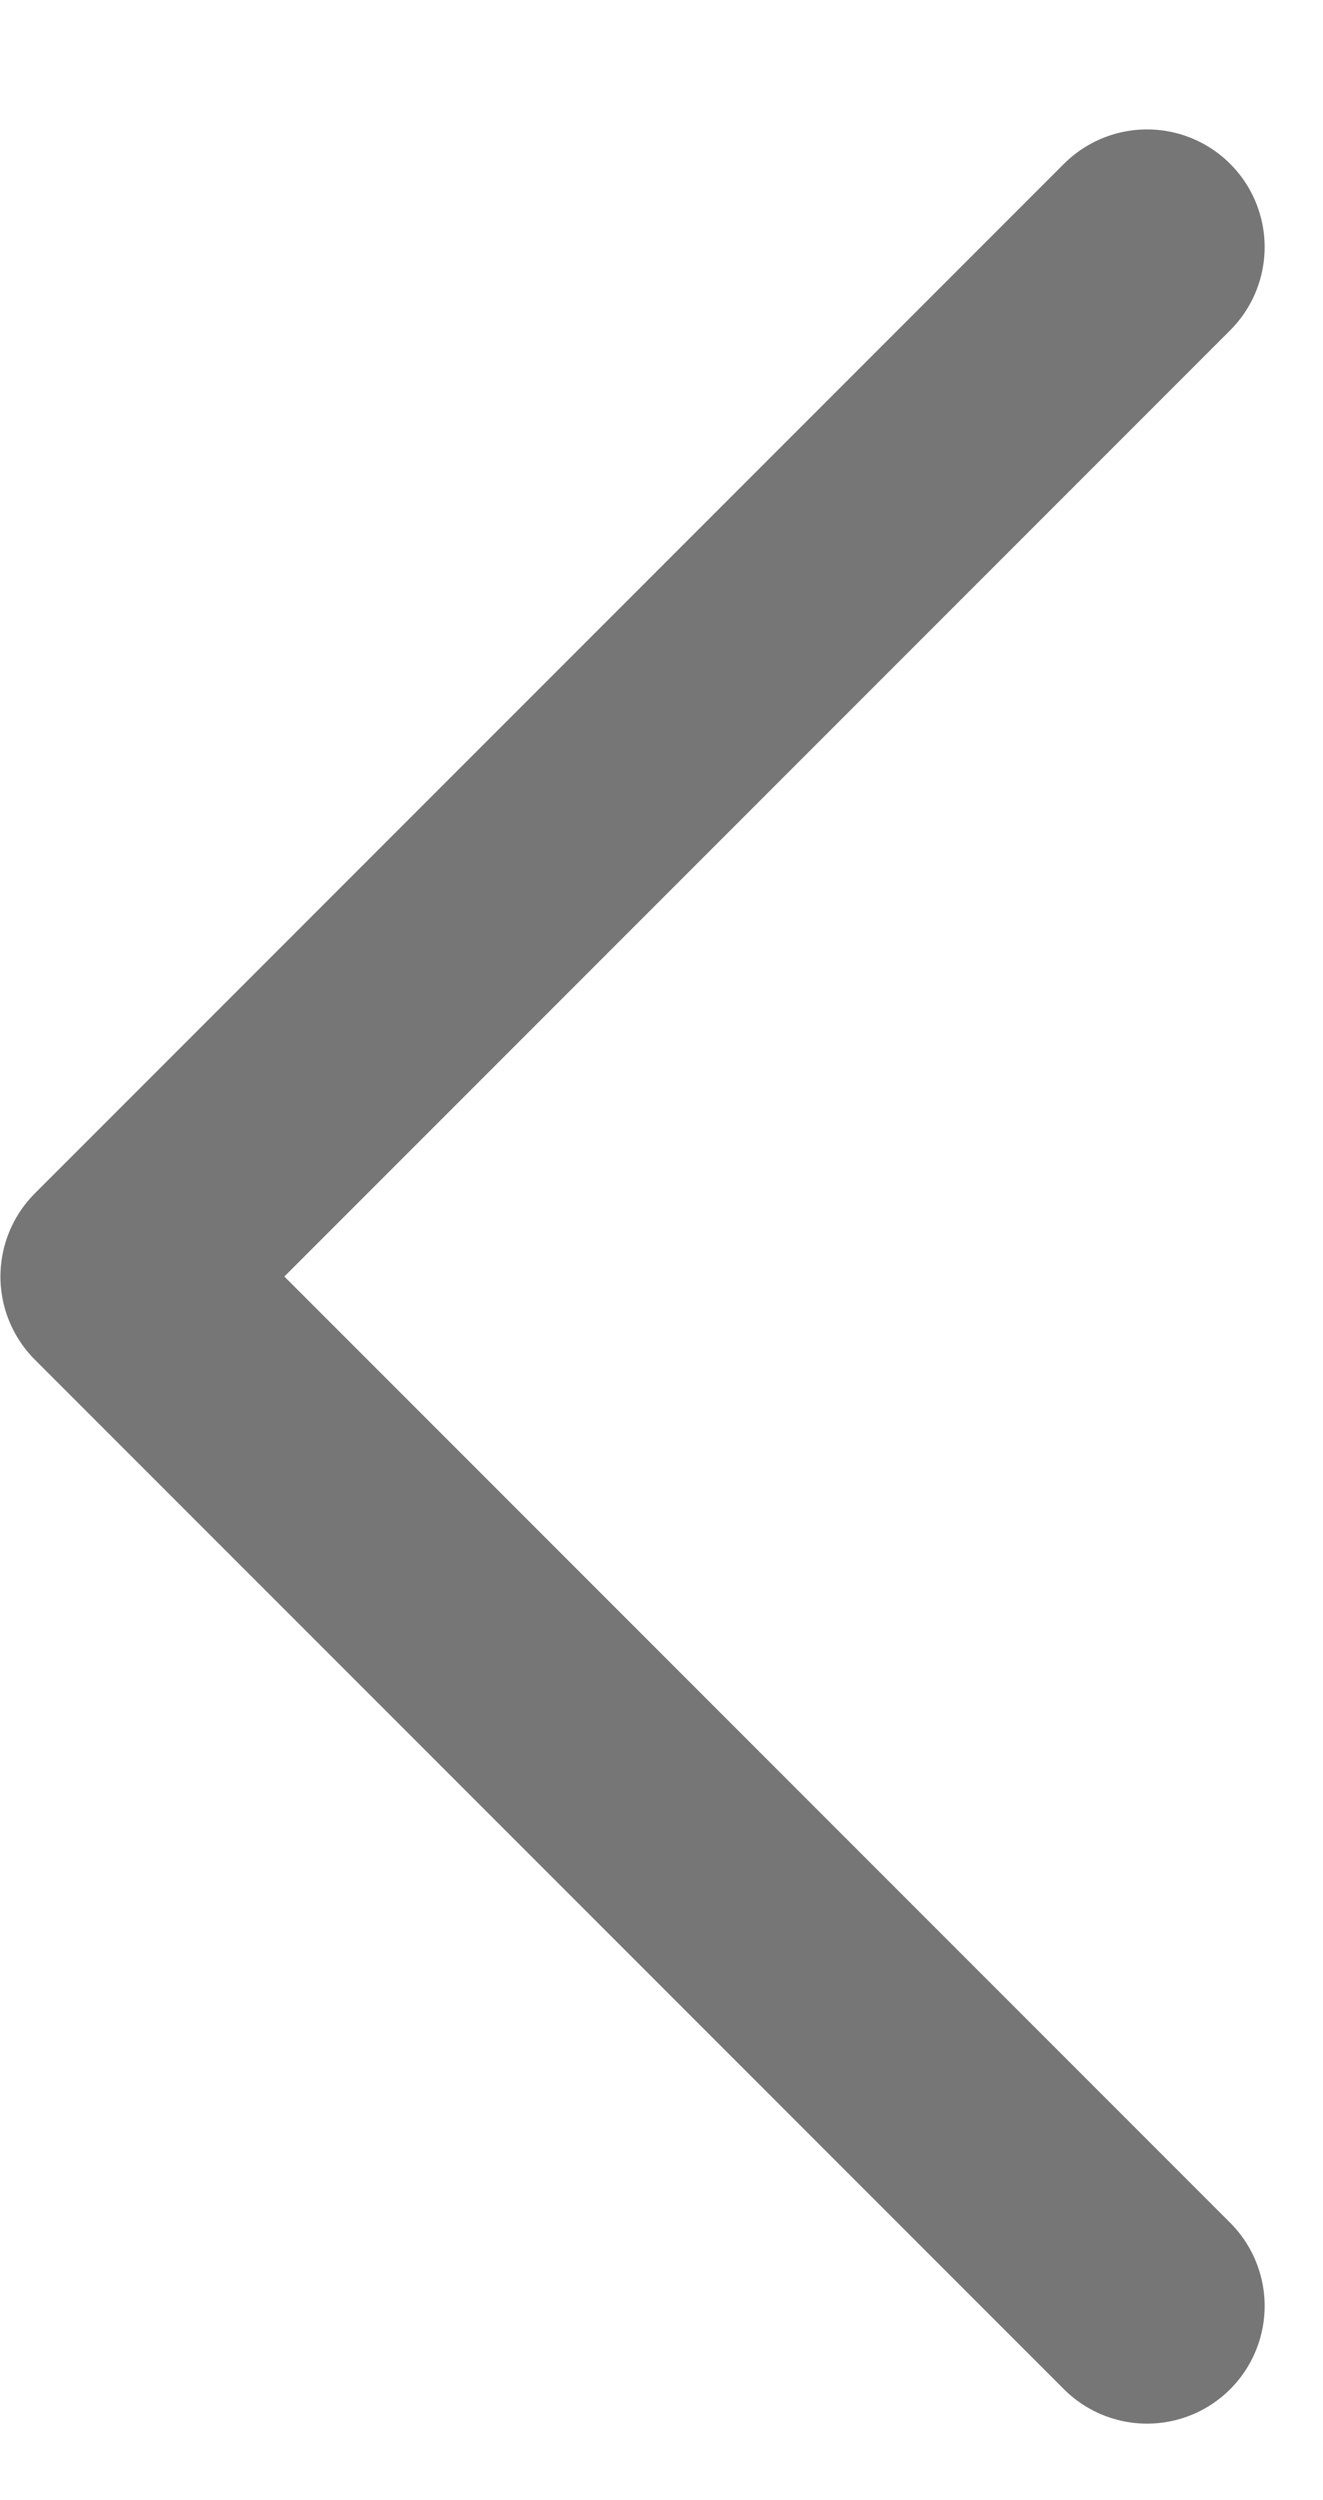 <svg width="9" height="17" viewBox="0 0 9 17" fill="none" xmlns="http://www.w3.org/2000/svg">
<path d="M7.803 15.68L0.803 8.68L7.803 1.68" stroke="#767676" stroke-width="1.6" stroke-linecap="round" stroke-linejoin="round"/>
</svg>
